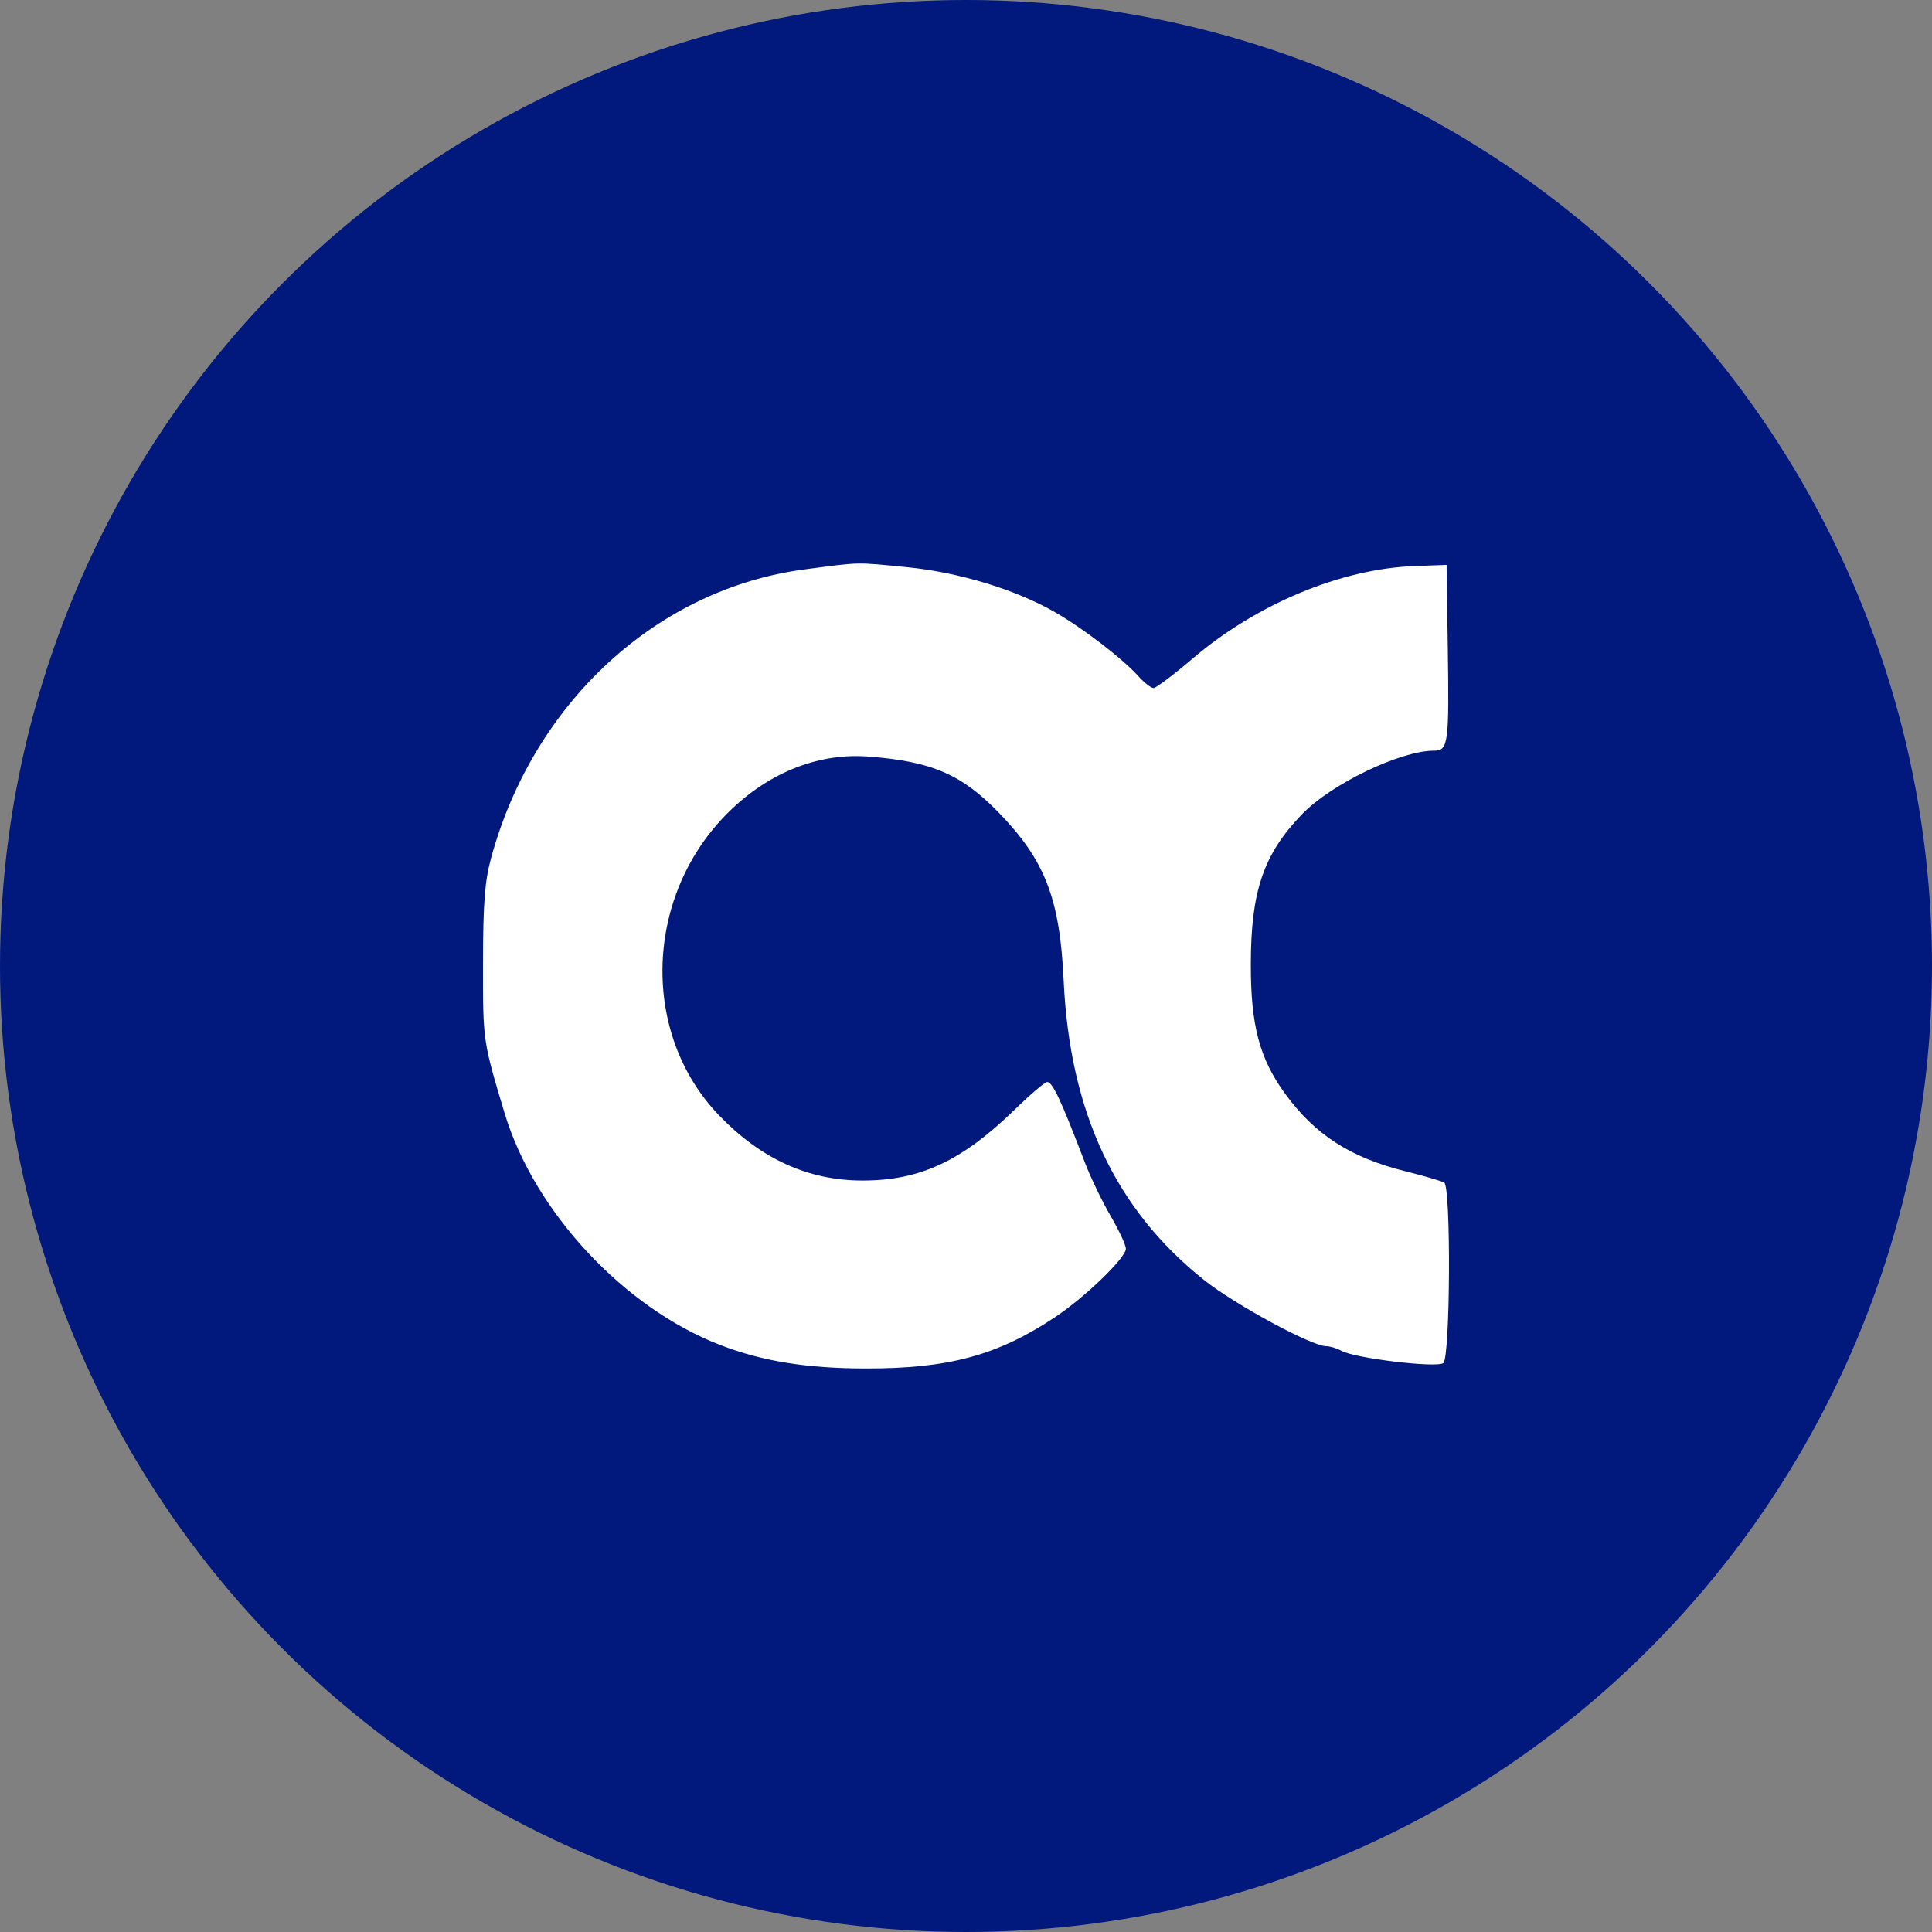 <svg width="24" height="24" viewBox="0 0 24 24" fill="none" xmlns="http://www.w3.org/2000/svg">
<rect x="0" y="0" width="24" height="24" fill="#808080" stroke="none"/>
<circle cx="12" cy="12" r="12" fill="#01187D"/>
<path fill-rule="evenodd" clip-rule="evenodd" d="M10.003 7.072C8.163 7.312 6.627 8.725 6.1 10.66C6.022 10.946 6.001 11.22 6 11.967C5.999 12.937 5.998 12.929 6.269 13.831C6.637 15.051 7.752 16.249 8.949 16.709C9.47 16.91 10.023 16.999 10.752 17C11.784 17.002 12.393 16.837 13.105 16.363C13.48 16.114 13.986 15.625 13.986 15.512C13.986 15.467 13.901 15.284 13.796 15.104C13.691 14.925 13.545 14.621 13.472 14.429C13.177 13.658 13.075 13.441 13.008 13.441C12.98 13.441 12.8 13.594 12.608 13.781C11.949 14.423 11.43 14.665 10.715 14.665C10.042 14.665 9.454 14.398 8.931 13.854C7.969 12.852 8 11.181 9 10.14C9.505 9.615 10.143 9.35 10.784 9.398C11.569 9.457 11.943 9.617 12.403 10.091C12.982 10.686 13.166 11.162 13.213 12.181C13.29 13.818 13.856 15.025 14.96 15.903C15.344 16.208 16.295 16.723 16.475 16.723C16.522 16.723 16.607 16.749 16.663 16.78C16.831 16.874 17.853 16.996 17.93 16.932C18.016 16.86 18.026 14.746 17.941 14.691C17.91 14.672 17.693 14.608 17.459 14.55C16.775 14.38 16.334 14.095 15.963 13.585C15.645 13.147 15.537 12.737 15.538 11.976C15.539 11.072 15.696 10.611 16.172 10.117C16.534 9.74 17.395 9.325 17.815 9.325C17.991 9.325 18.003 9.236 17.985 8.046L17.97 7.017L17.569 7.032C16.66 7.065 15.608 7.504 14.815 8.181C14.58 8.382 14.361 8.546 14.33 8.547C14.298 8.547 14.214 8.481 14.143 8.402C13.95 8.186 13.466 7.813 13.113 7.609C12.624 7.326 11.917 7.11 11.271 7.046C10.618 6.982 10.706 6.98 10.003 7.072Z" fill="white"/>
</svg>
